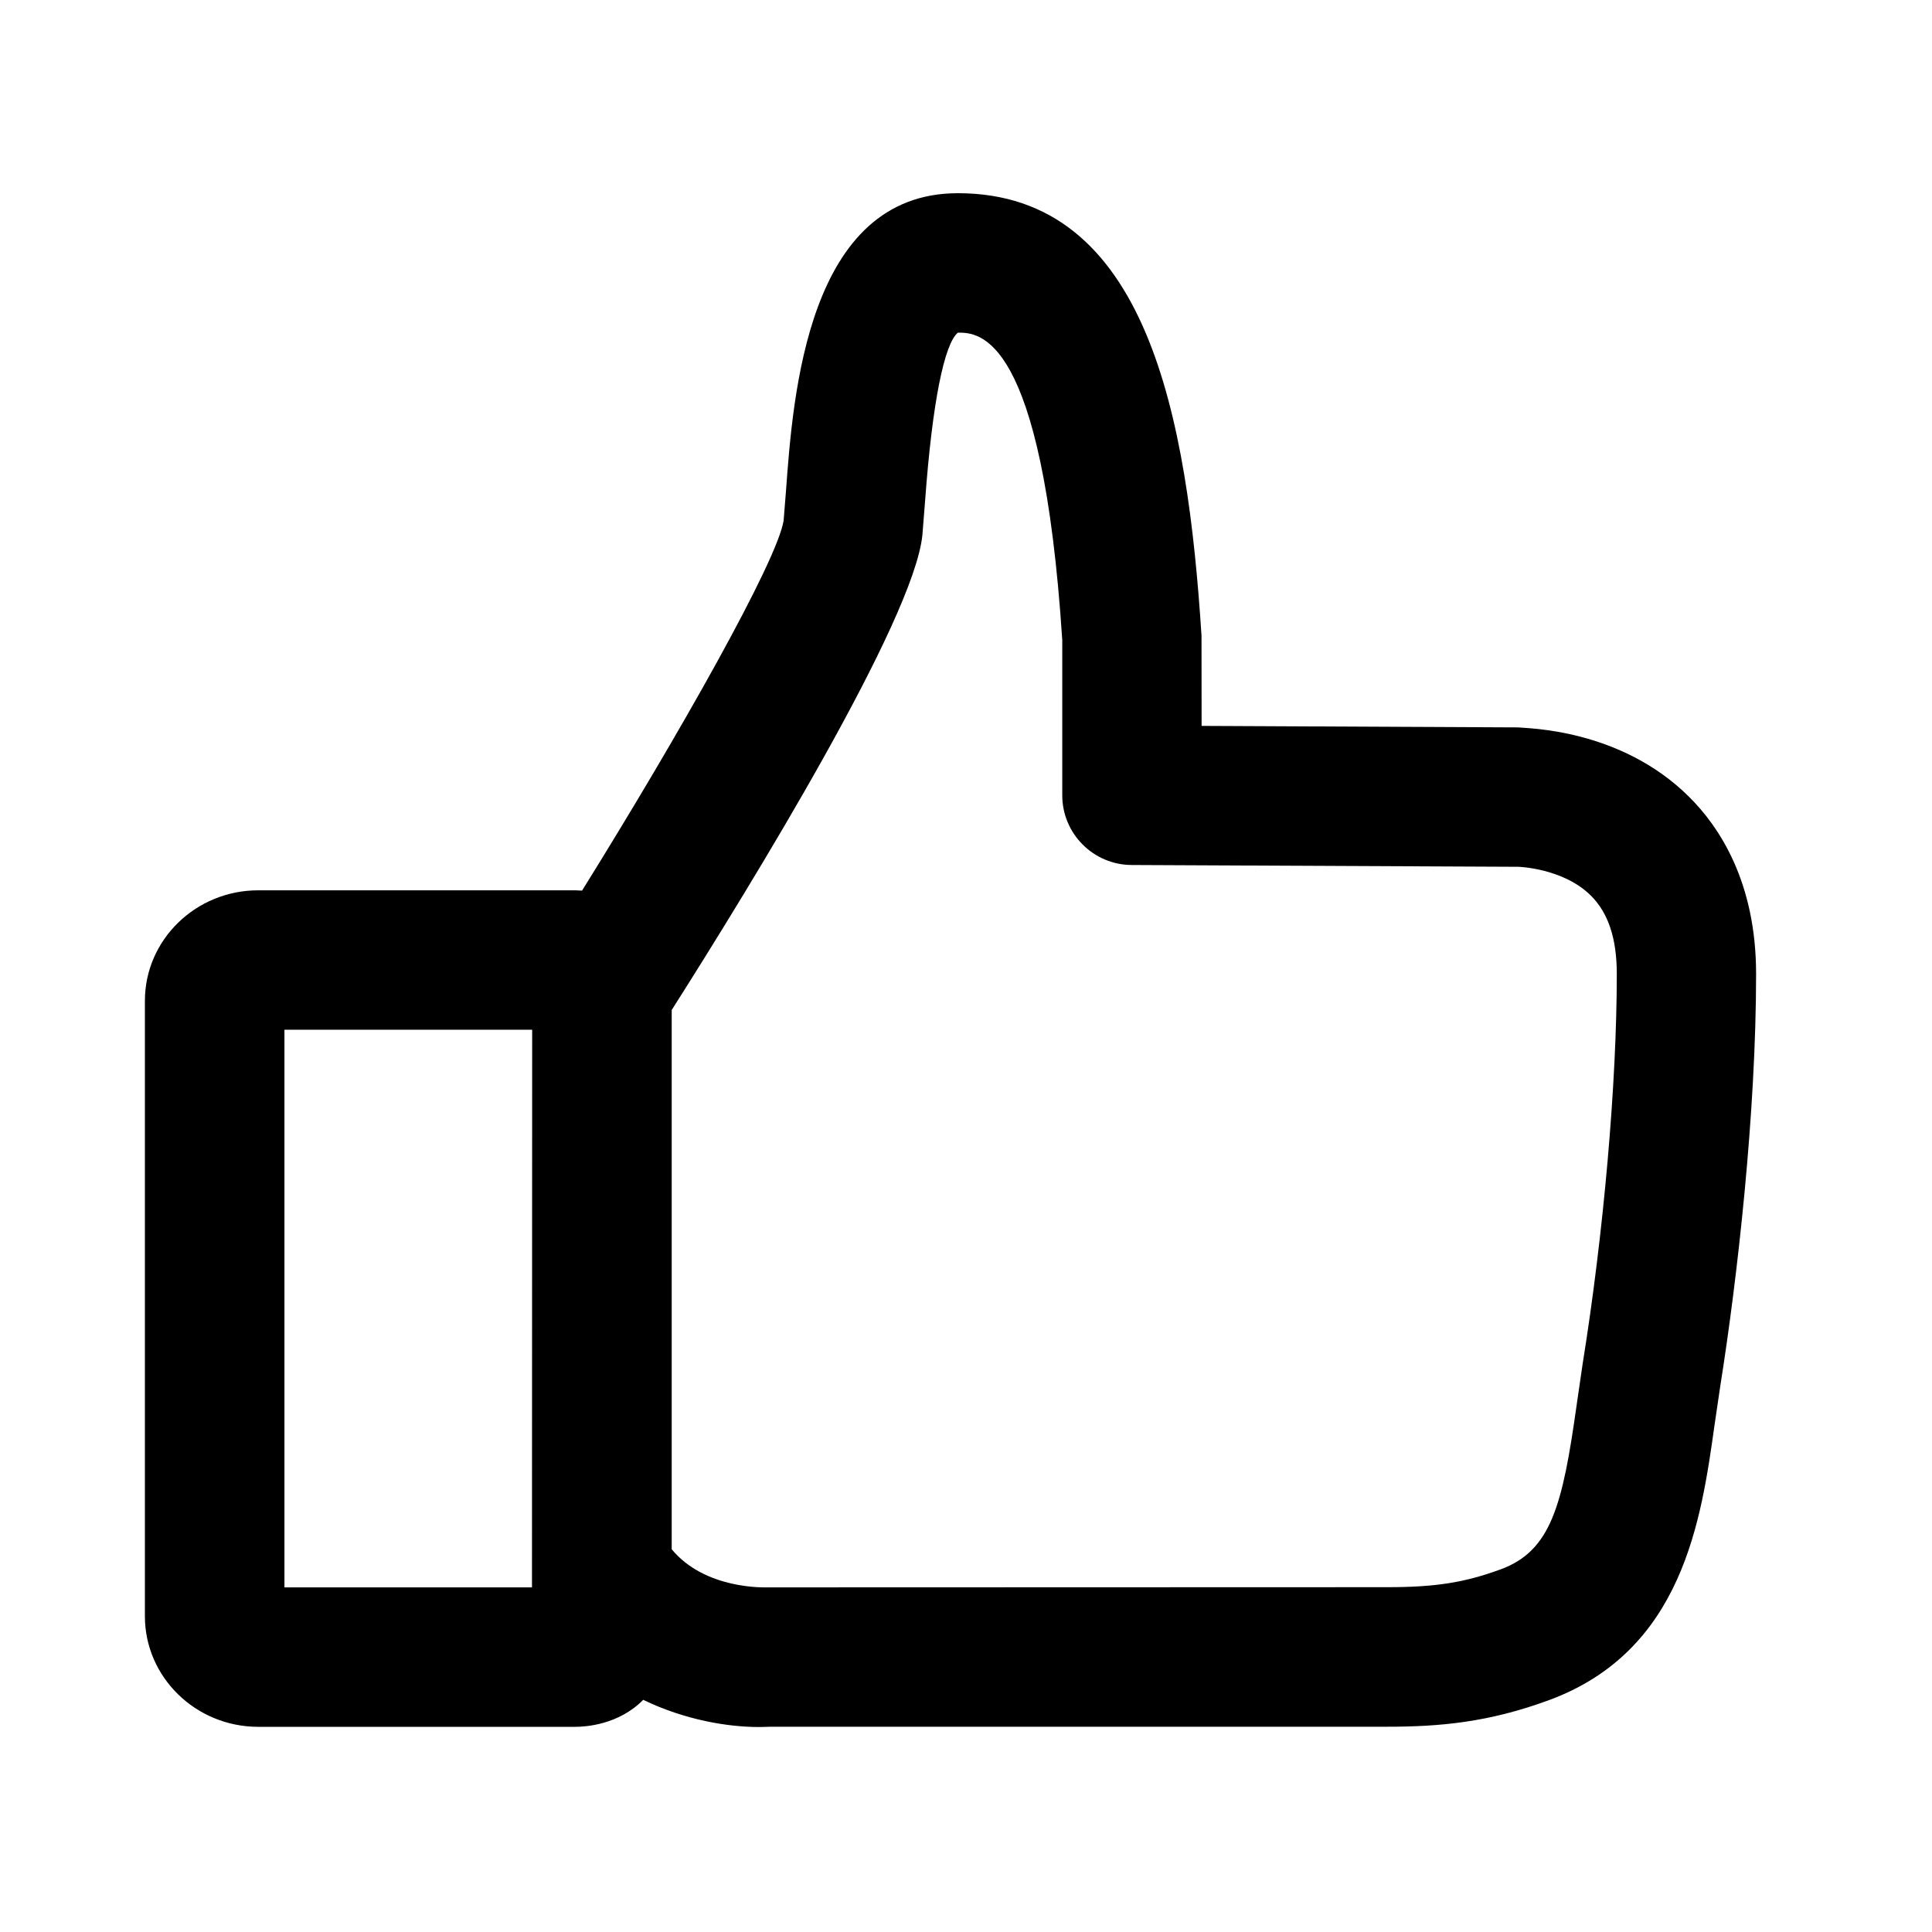 <?xml version="1.0" encoding="UTF-8"?>
<svg width="40px" height="40px" viewBox="0 0 40 40" version="1.1" xmlns="http://www.w3.org/2000/svg" xmlns:xlink="http://www.w3.org/1999/xlink">
    <!-- Generator: Sketch 51.3 (57544) - http://www.bohemiancoding.com/sketch -->
    <title>uEA53-like-outline</title>
    <desc>Created with Sketch.</desc>
    <defs></defs>
    <g id="uEA53-like-outline" stroke="none" stroke-width="1" fill="none" fill-rule="evenodd">
        <path d="M15.709,35.756 C15.078,35.756 14.187,35.614 13.317,35.193 C12.806,35.713 12.115,35.752 11.913,35.752 L5.346,35.752 C4.054,35.752 3,34.725 3,33.463 L3,20.721 C3,19.459 4.052,18.433 5.346,18.433 L11.913,18.433 C11.946,18.433 11.994,18.435 12.051,18.439 C14.084,15.171 16.088,11.62 16.224,10.779 L16.272,10.177 C16.418,8.171 16.721,4 19.831,4 C23.754,4 24.585,8.631 24.876,13.161 L24.878,15.029 L31.43,15.06 C31.606,15.082 33.544,15.08 34.968,16.495 C35.603,17.123 36.358,18.27 36.358,20.163 C36.358,23.041 35.972,26.459 35.616,28.7 L35.5,29.488 C35.222,31.469 34.845,34.181 32.061,35.203 C30.822,35.657 29.826,35.75 28.711,35.75 L15.954,35.75 C15.878,35.752 15.796,35.756 15.709,35.756 Z M5.889,32.865 L11.014,32.865 L11.018,21.319 L5.889,21.319 L5.889,32.865 Z M13.907,32.076 C14.602,32.917 15.853,32.863 15.864,32.865 L28.711,32.861 C29.717,32.861 30.313,32.768 31.069,32.492 C32.117,32.107 32.352,31.16 32.643,29.088 L32.766,28.243 C33.203,25.525 33.474,22.428 33.474,20.163 C33.474,19.431 33.298,18.901 32.937,18.542 C32.368,17.977 31.449,17.946 31.436,17.946 L23.43,17.909 C22.635,17.905 21.993,17.259 21.993,16.466 L21.993,13.253 C21.579,6.887 20.261,6.887 19.831,6.887 C19.554,7.12 19.303,8.307 19.152,10.385 L19.097,11.078 C18.919,12.837 15.573,18.286 13.907,20.911 L13.907,32.076 Z" id="Shape" fill="#000000" fill-rule="nonzero"></path>
    </g>
</svg>